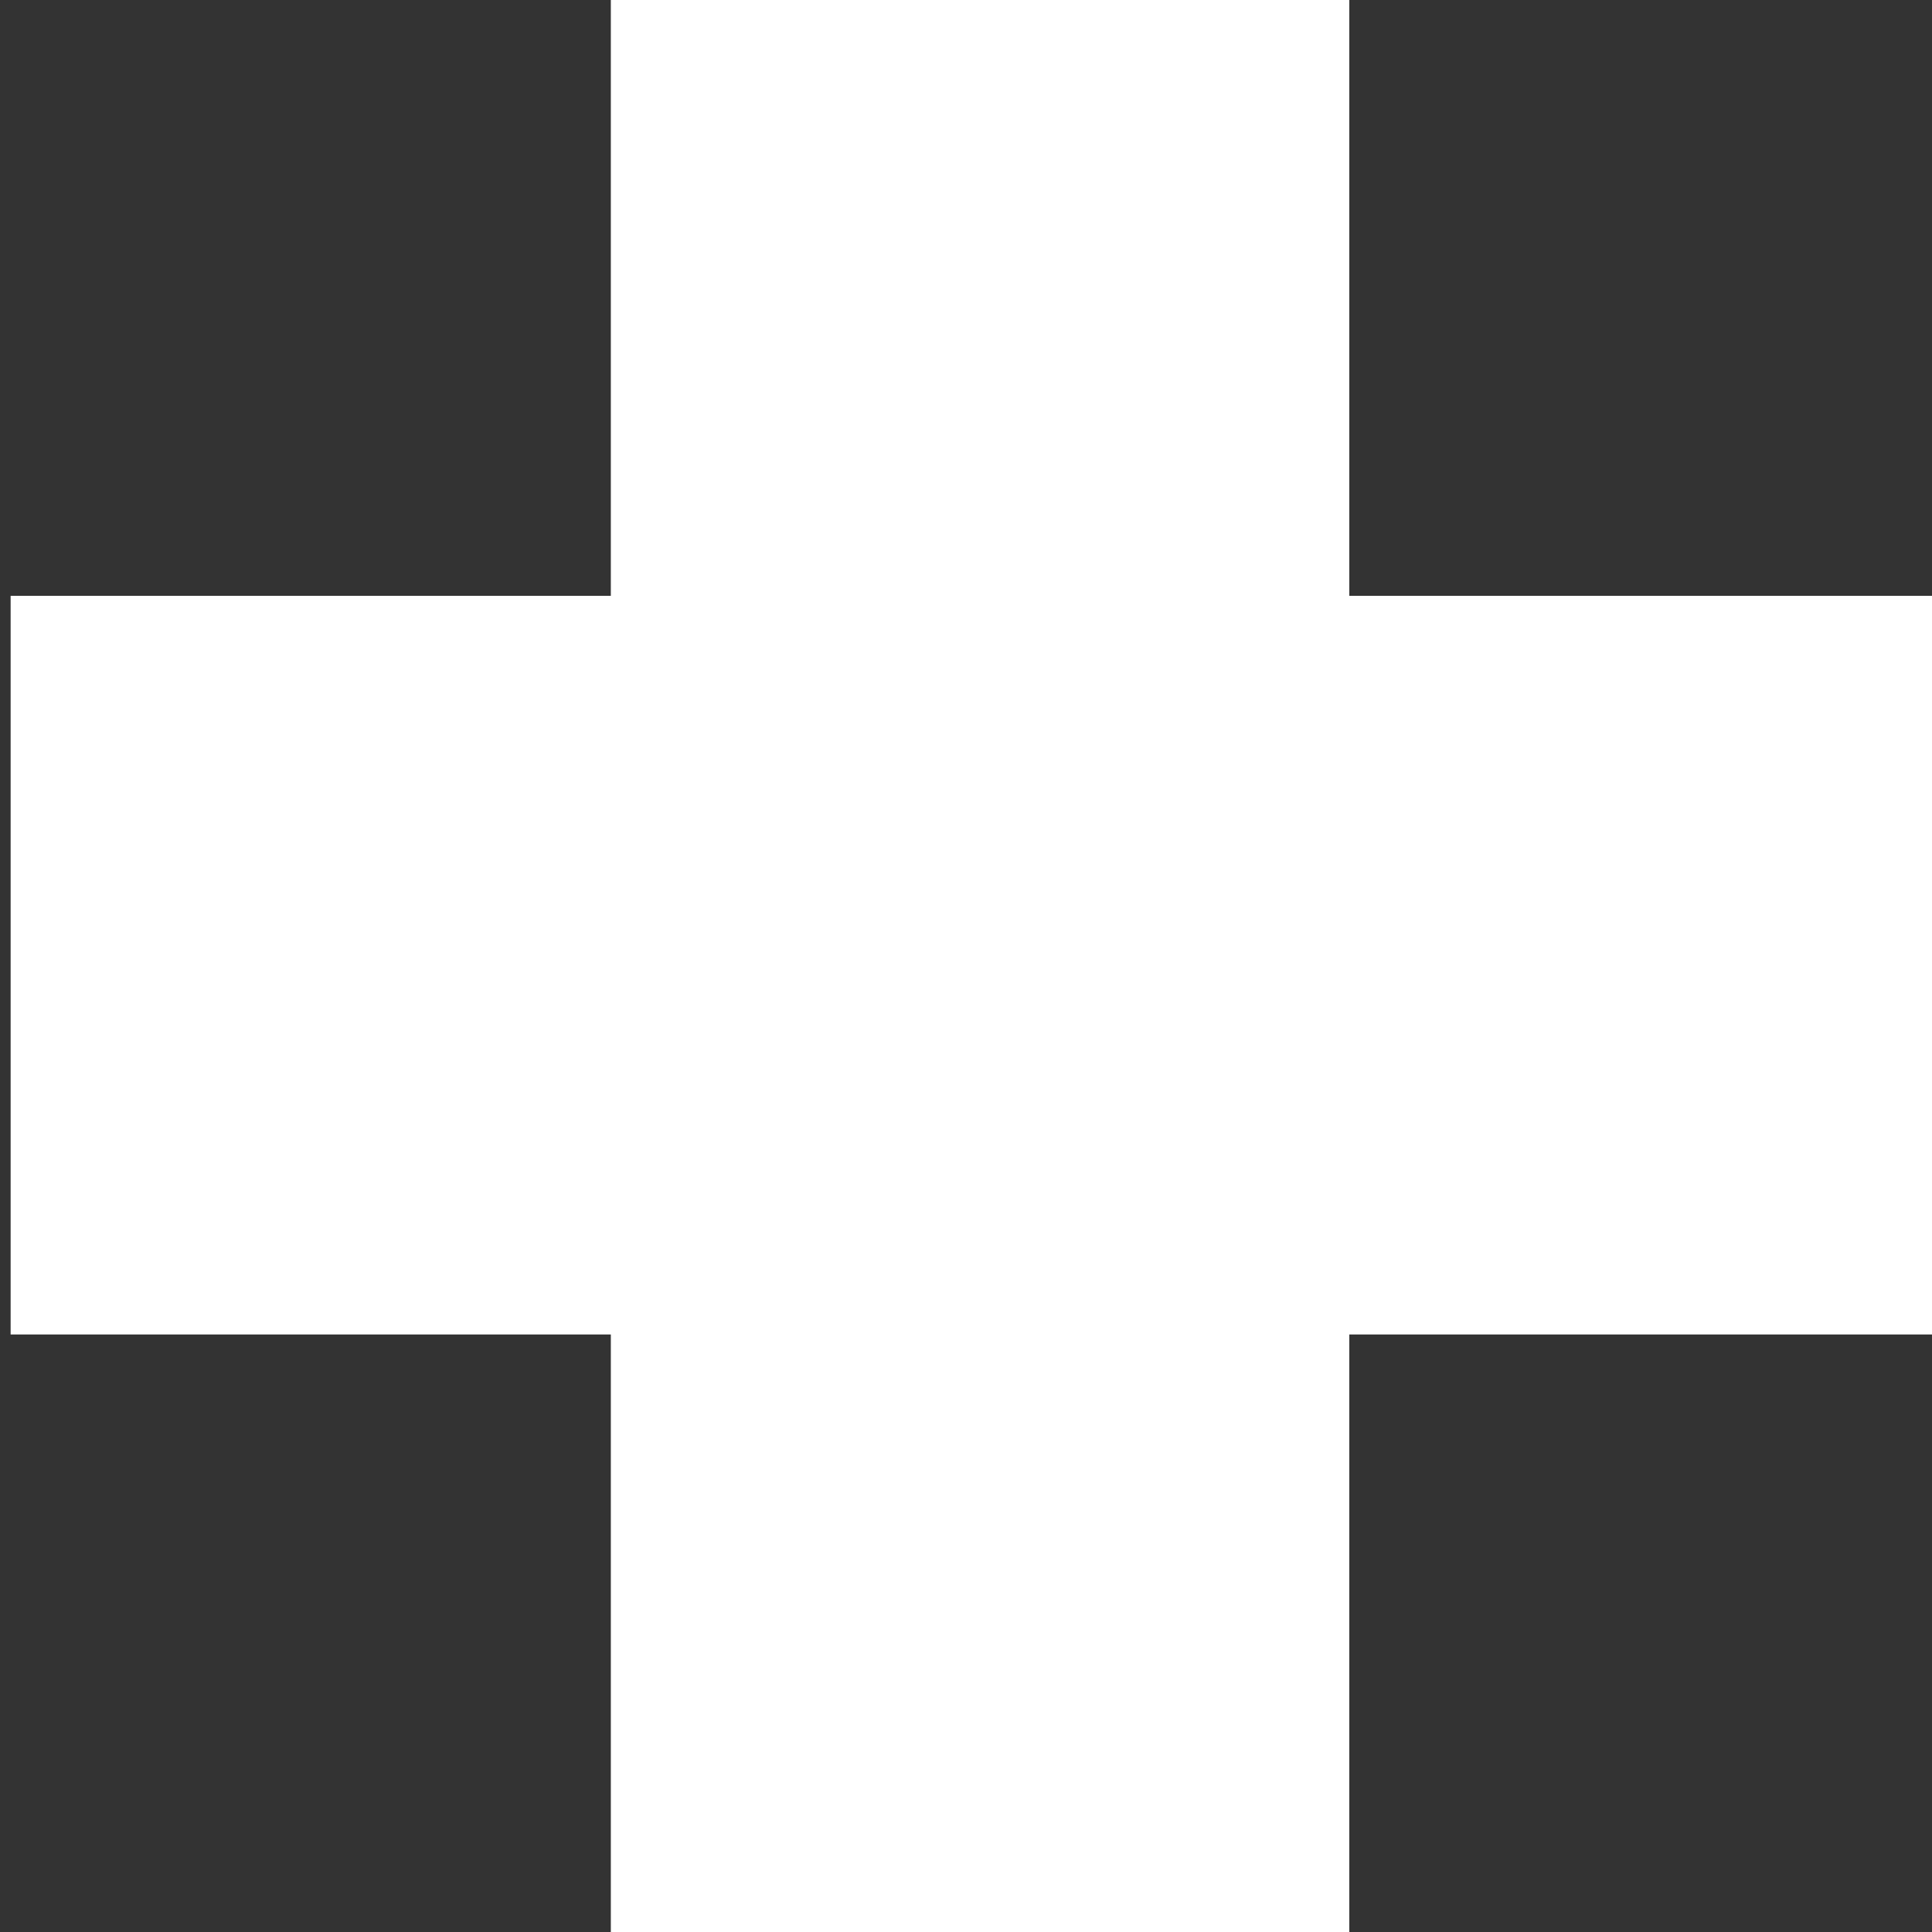 <?xml version="1.0" encoding="UTF-8" standalone="no"?>
<svg
   xmlns:dc="http://purl.org/dc/elements/1.1/"
   xmlns:cc="http://creativecommons.org/ns#"
   xmlns:rdf="http://www.w3.org/1999/02/22-rdf-syntax-ns#"
   xmlns:svg="http://www.w3.org/2000/svg"
   xmlns="http://www.w3.org/2000/svg"
   xmlns:sodipodi="http://sodipodi.sourceforge.net/DTD/sodipodi-0.dtd"
   xmlns:inkscape="http://www.inkscape.org/namespaces/inkscape"
   id="Bold"
   enable-background="new 0 0 24 24"
   height="512"
   viewBox="0 0 24 24"
   width="512"
   version="1.1"
   sodipodi:docname="clinik.svg"
   inkscape:version="1.0.2-2 (e86c870879, 2021-01-15)">
  <rect x="0" y="0" width="24" height="24" fill="#333333" stroke="none"/>
  <defs
     id="defs7" />
  <sodipodi:namedview
     pagecolor="#ffffff"
     bordercolor="#666666"
     borderopacity="1"
     objecttolerance="10"
     gridtolerance="10"
     guidetolerance="10"
     inkscape:pageopacity="0"
     inkscape:pageshadow="2"
     inkscape:window-width="1920"
     inkscape:window-height="986"
     id="namedview5"
     showgrid="false"
     inkscape:zoom="0.78125"
     inkscape:cx="60.620974"
     inkscape:cy="246.81608"
     inkscape:window-x="-11"
     inkscape:window-y="-11"
     inkscape:window-maximized="1"
     inkscape:current-layer="g1315"
     inkscape:document-rotation="0" />
  <g
     id="g1315"
     transform="matrix(2.202,0,0,-2.202,-1039.245,608.662)">
    <g
       id="g847">
      <path
         d="m 479.567,265.498 h -4.166 v 10.941 h 4.166 v -10.941"
         style="fill:#ffffff;fill-opacity:1;fill-rule:nonzero;stroke:none;stroke-width:0.1"
         id="path260" />
      <path
         d="m 472.015,268.885 v 4.167 h 10.938 v -4.167 h -10.938"
         style="fill:#ffffff;fill-opacity:1;fill-rule:nonzero;stroke:none;stroke-width:0.1"
         id="path262" />
    </g>
  </g>
</svg>
